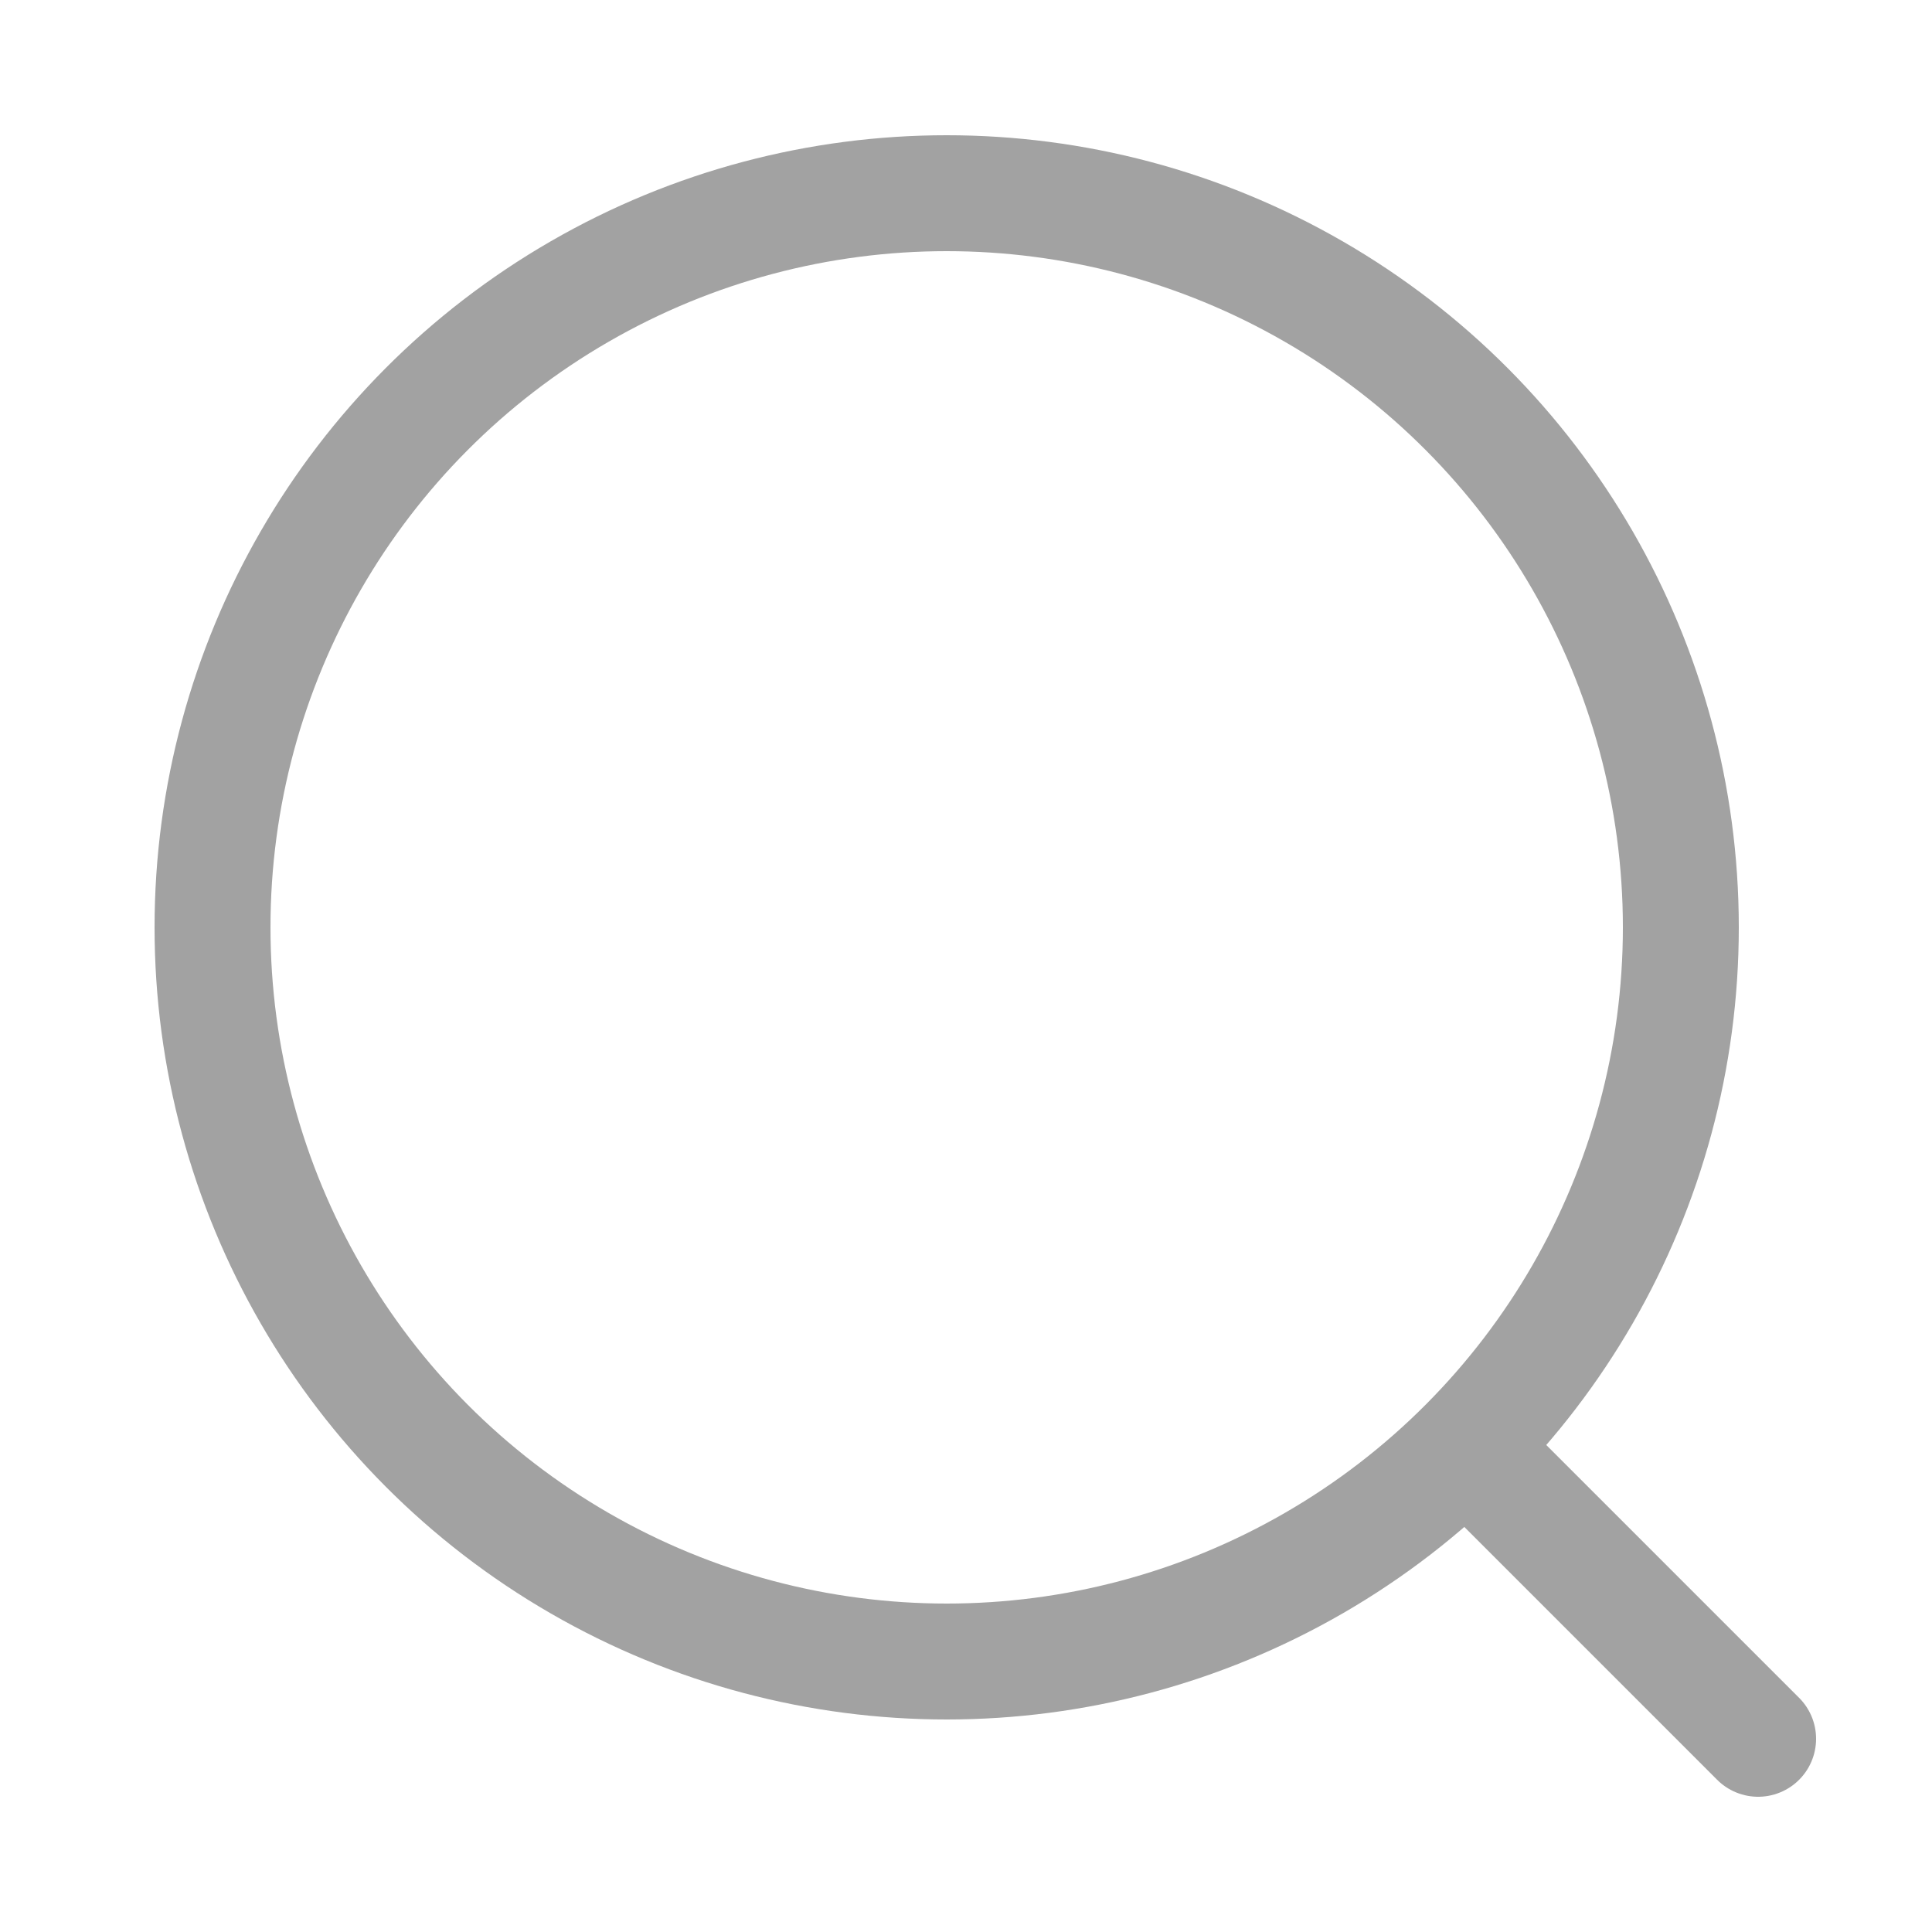 <svg width="25" height="25" viewBox="0 0 25 25" fill="none" xmlns="http://www.w3.org/2000/svg">
<circle cx="12.25" cy="12" r="9.5" stroke="#A2A2A2" stroke-width="1.5"/>
<path d="M19.25 19L22.75 22.5" stroke="#A2A2A2" stroke-width="1.5" stroke-linecap="round"/>
</svg>
